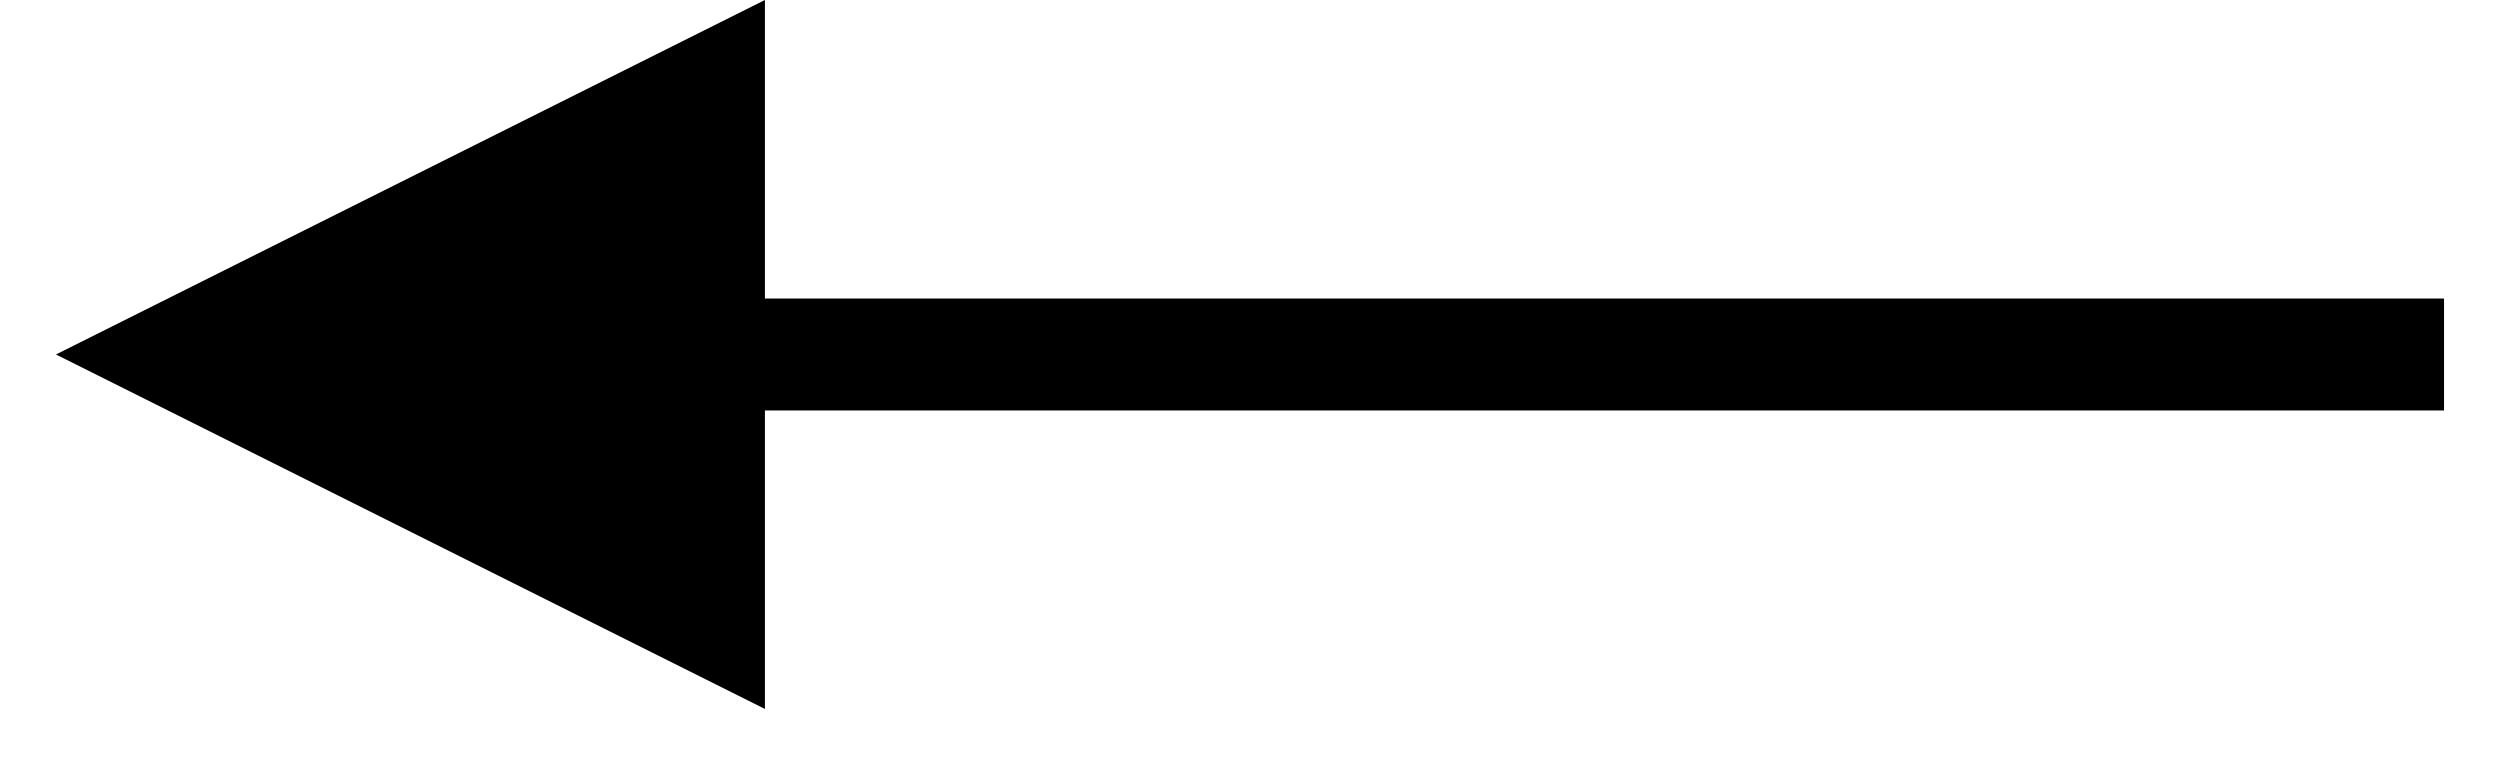 <?xml version="1.0" encoding="UTF-8"?>
<svg width="67px" height="21px" viewBox="0 0 67 21" version="1.1" xmlns="http://www.w3.org/2000/svg" xmlns:xlink="http://www.w3.org/1999/xlink">
    <!-- Generator: Sketch 64 (93537) - https://sketch.com -->
    <title>Artboard</title>
    <desc>Created with Sketch.</desc>
    <g id="Artboard" stroke="none" stroke-width="1" fill="none" fill-rule="evenodd">
        <path id="Line-2" d="M20.5,-1.77635684e-15 L20.5,8 L65.5,8 L65.5,11 L20.5,11 L20.5,19 L1.5,9.5 L20.5,-1.77635684e-15 Z" fill="#000000" fill-rule="nonzero"></path>
    </g>
</svg>